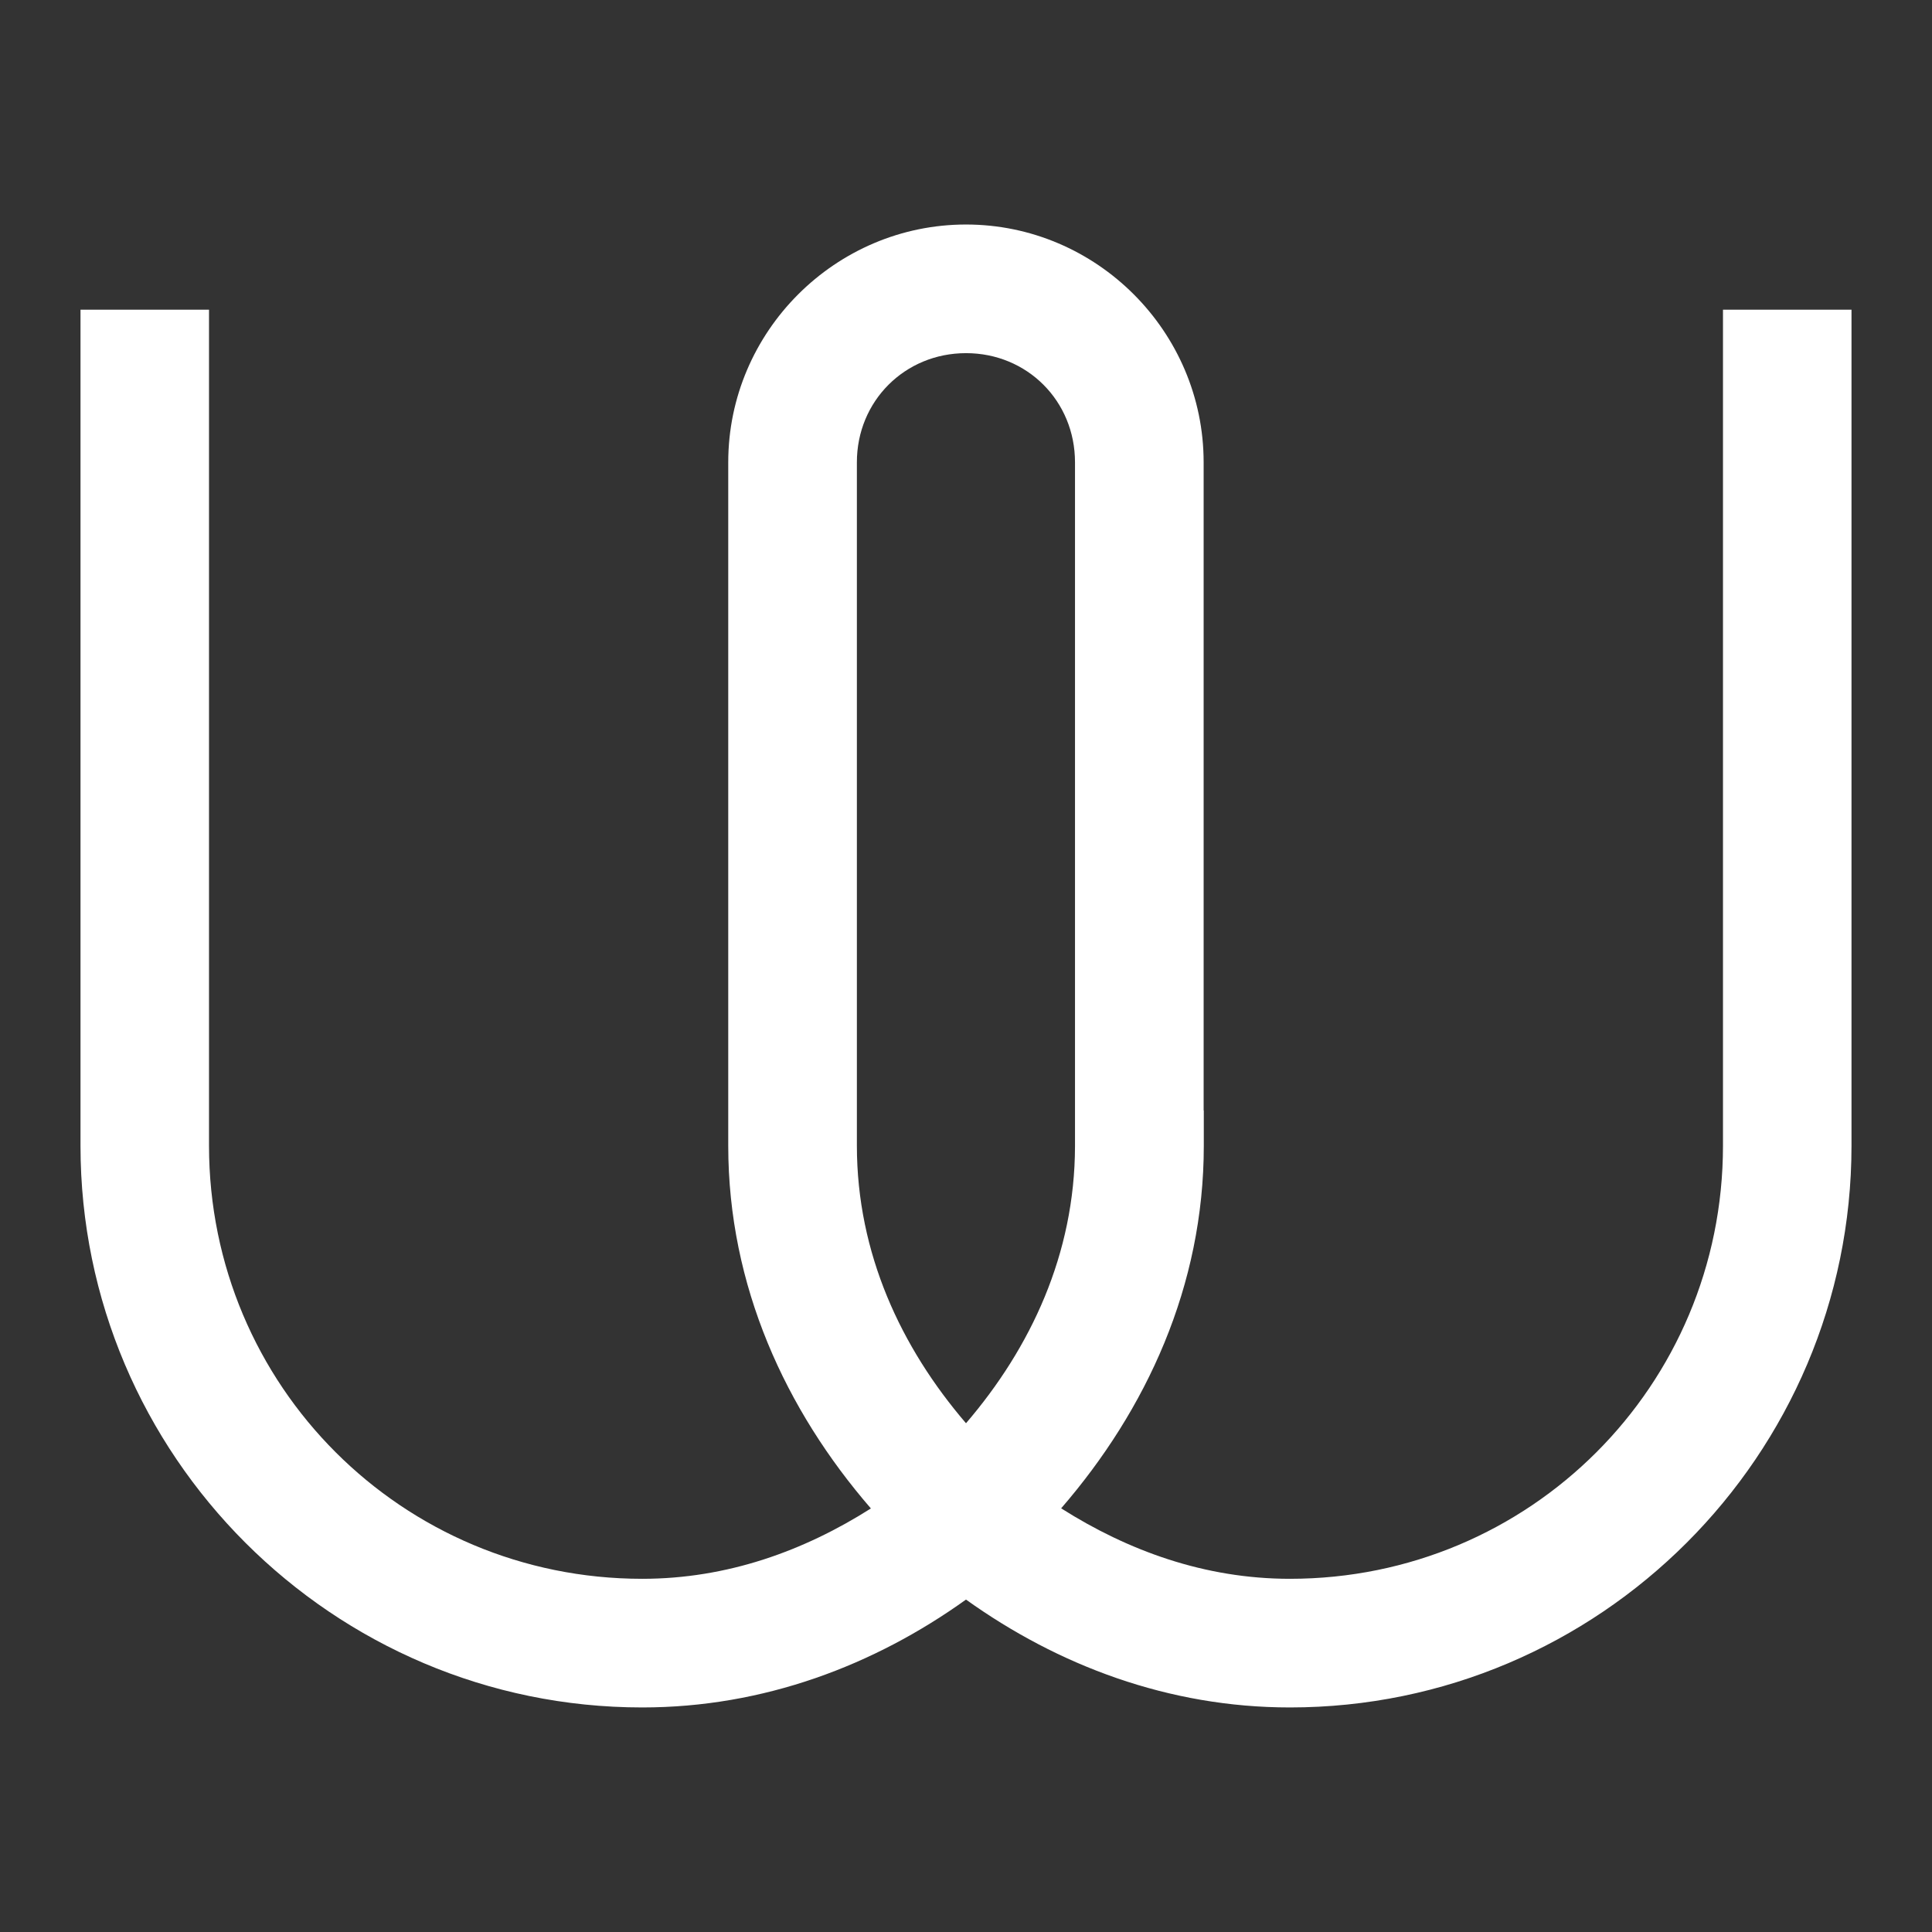 <?xml version="1.0" encoding="UTF-8"?>
<svg viewBox="0 0 48 48" xmlns="http://www.w3.org/2000/svg">
    <rect x="0" y="0" width="48" height="48" fill="#333333" stroke="none"/>
    <path d="m24 5.578c3.247 0 5.904 2.662 5.904 5.908v16.103h0.004v0.881c-7.42e-4 3.48-1.427 6.558-3.544 9.004 1.661 1.053 3.568 1.751 5.684 1.751 5.961 0 10.758-4.798 10.759-10.759v-20.772h3.193v20.775c-0.002 7.688-6.264 13.952-13.952 13.952-3.018 0-5.765-1.046-8.048-2.68-2.282 1.635-5.027 2.68-8.044 2.68-7.688 0-13.954-6.264-13.956-13.952v-20.775h3.193v20.772c0.001 5.961 4.801 10.759 10.763 10.759 2.116 0 4.021-0.695 5.681-1.748-2.118-2.446-3.543-5.527-3.544-9.008v-16.983c0-3.247 2.661-5.908 5.908-5.908zm0 3.196c-1.52 0-2.711 1.191-2.711 2.711v16.98c6.29e-4 2.678 1.099 5.016 2.711 6.895 1.609-1.875 2.703-4.207 2.708-6.878v-16.997c0-1.521-1.187-2.711-2.708-2.711z" fill="#fff"/>
</svg>
